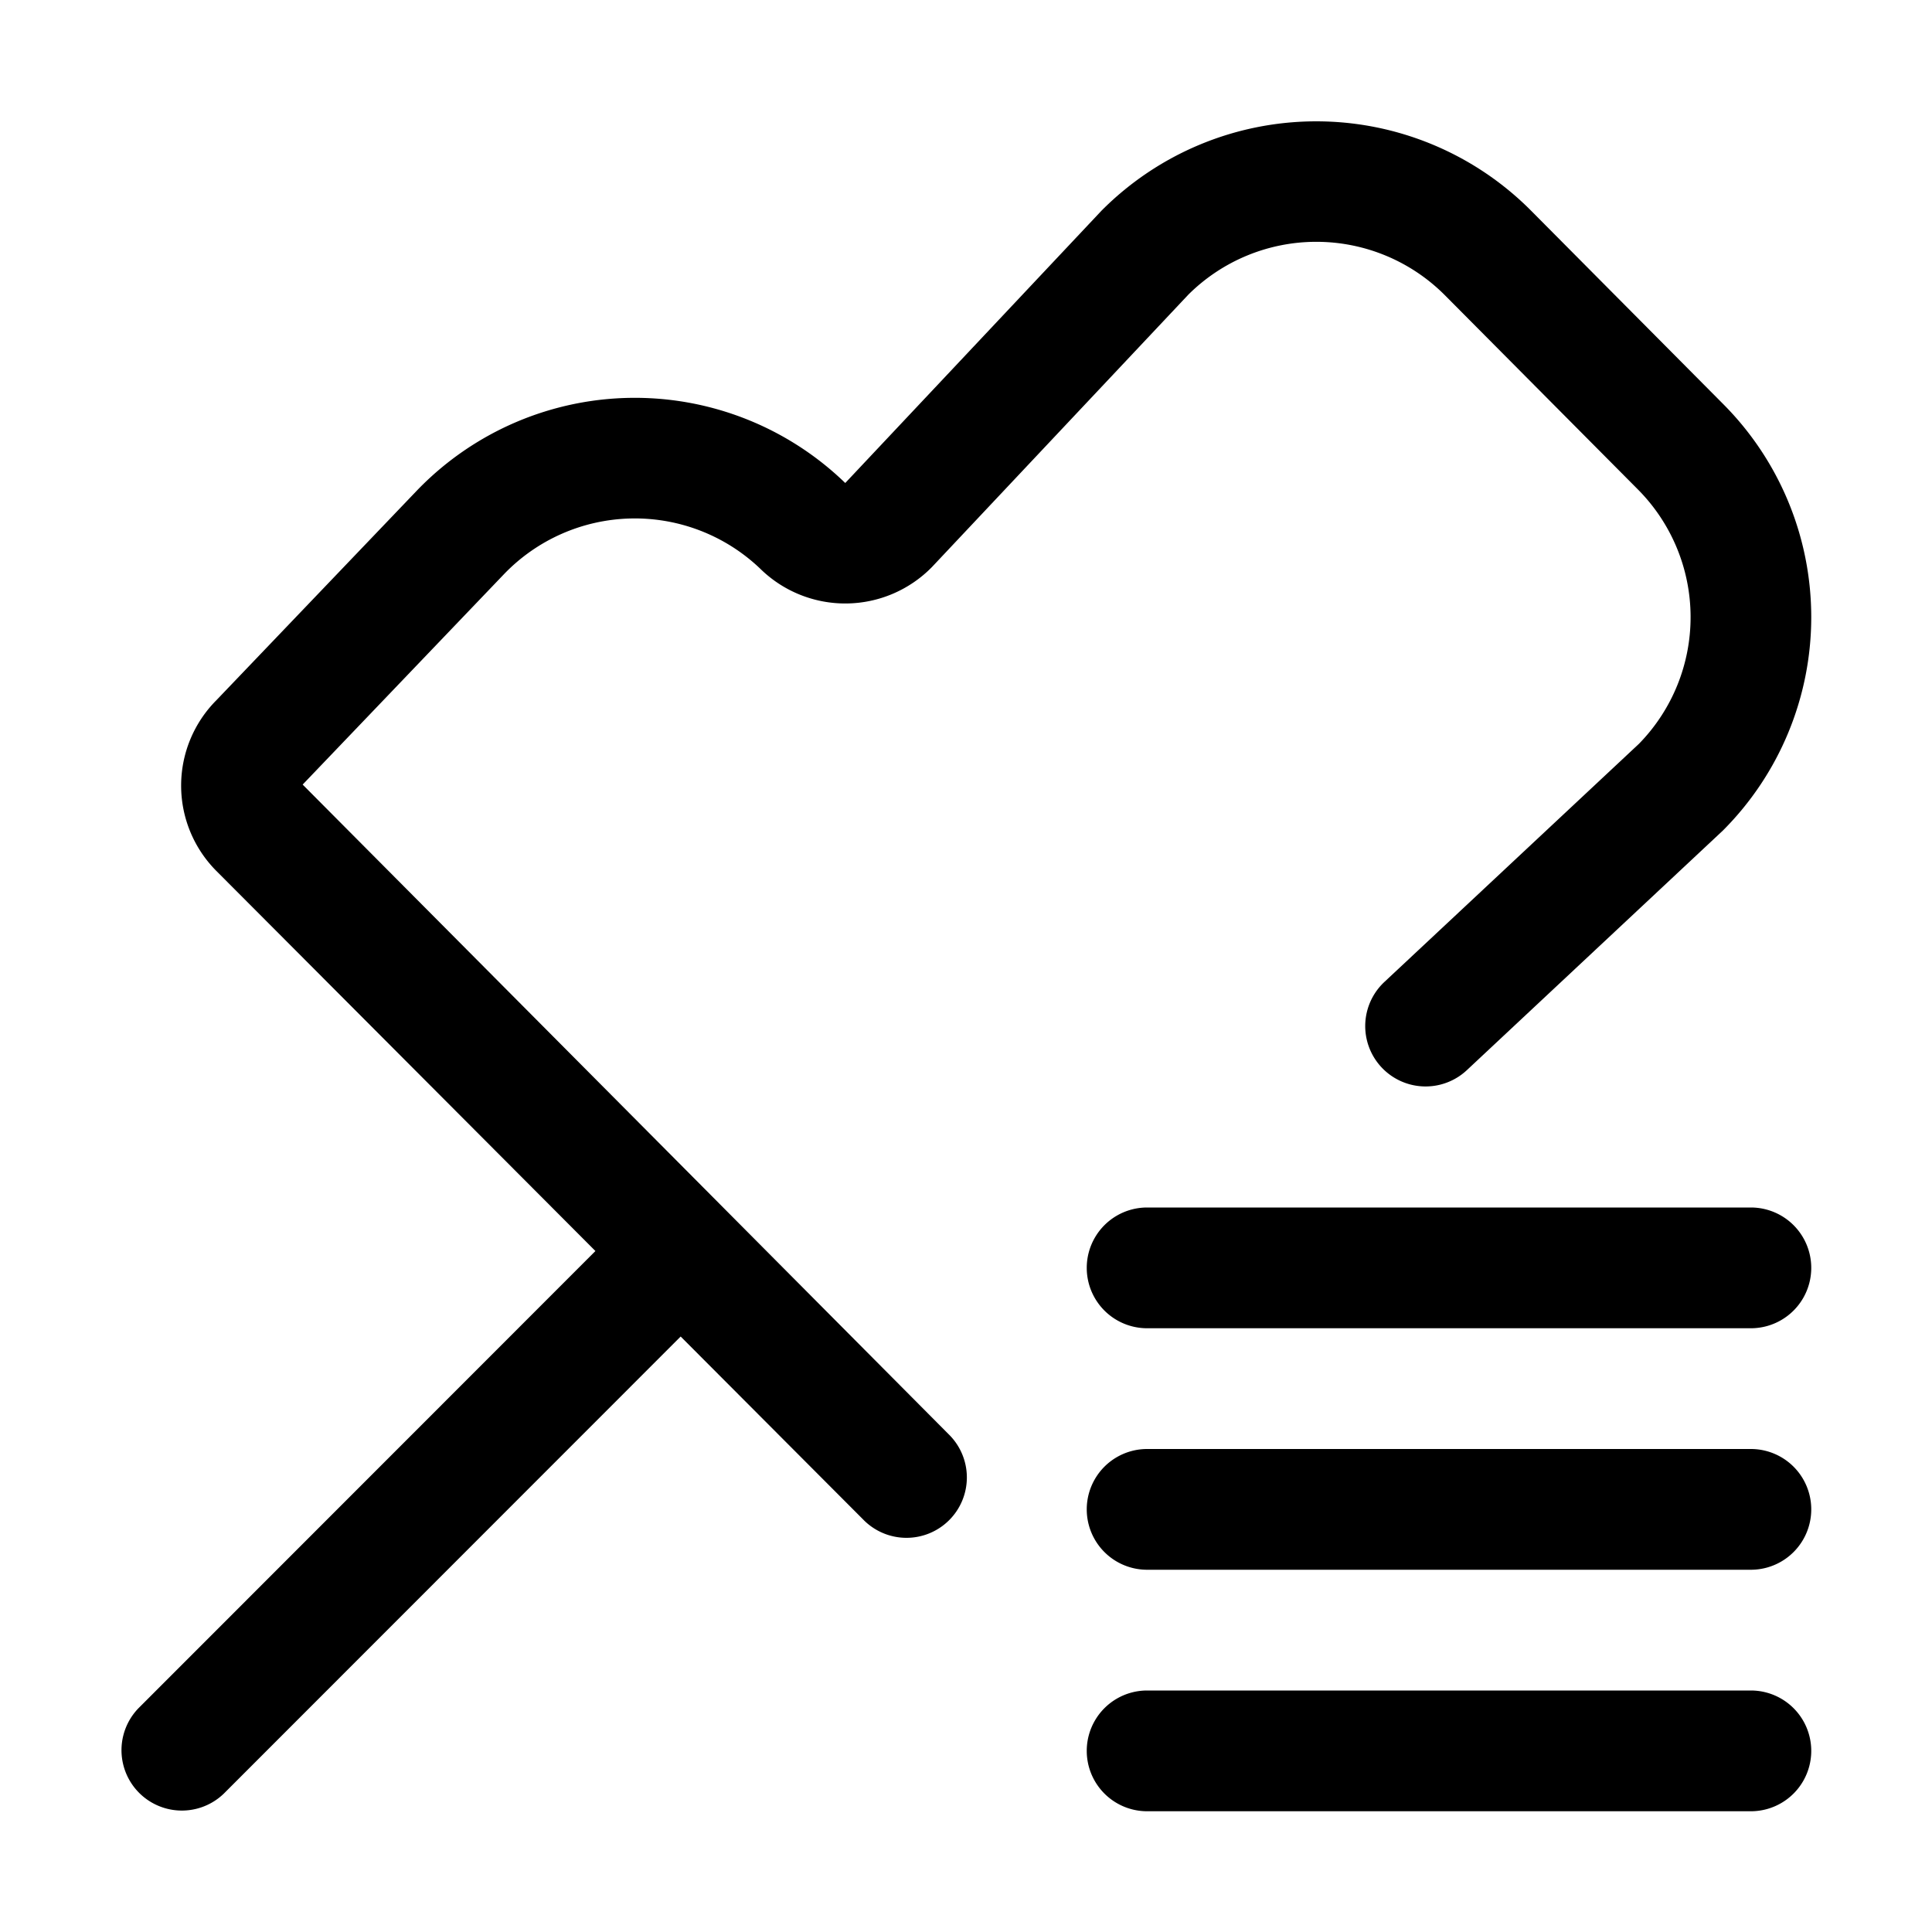 <svg xmlns="http://www.w3.org/2000/svg" width="32" height="32" viewBox="0 0 32 32"><path d="M29 20H19a1 1 0 1 0 0 2h10a1 1 0 0 0 0-2M29 24H19a1 1 0 1 0 0 2h10a1 1 0 0 0 0-2M29 28H19a1 1 0 1 0 0 2h10a1 1 0 0 0 0-2M5.013 12.995l3.33-3.48a3.006 3.006 0 0 1 4.244-.1 2.01 2.01 0 0 0 2.849-.023l4.245-4.51a3.005 3.005 0 0 1 4.241-.002l3.2 3.22a3 3 0 0 1 .024 4.22l-4.217 3.945a1 1 0 1 0 1.367 1.46l4.24-3.968a5 5 0 0 0 .002-7.068l-3.2-3.221a5.016 5.016 0 0 0-7.093.021L14 8a5.01 5.01 0 0 0-7.087.117l-3.33 3.482a2.004 2.004 0 0 0 0 2.826l6.279 6.296-7.569 7.573a1 1 0 0 0 1.414 1.414l7.567-7.571 3.02 3.028a1 1 0 1 0 1.416-1.412z"/></svg>